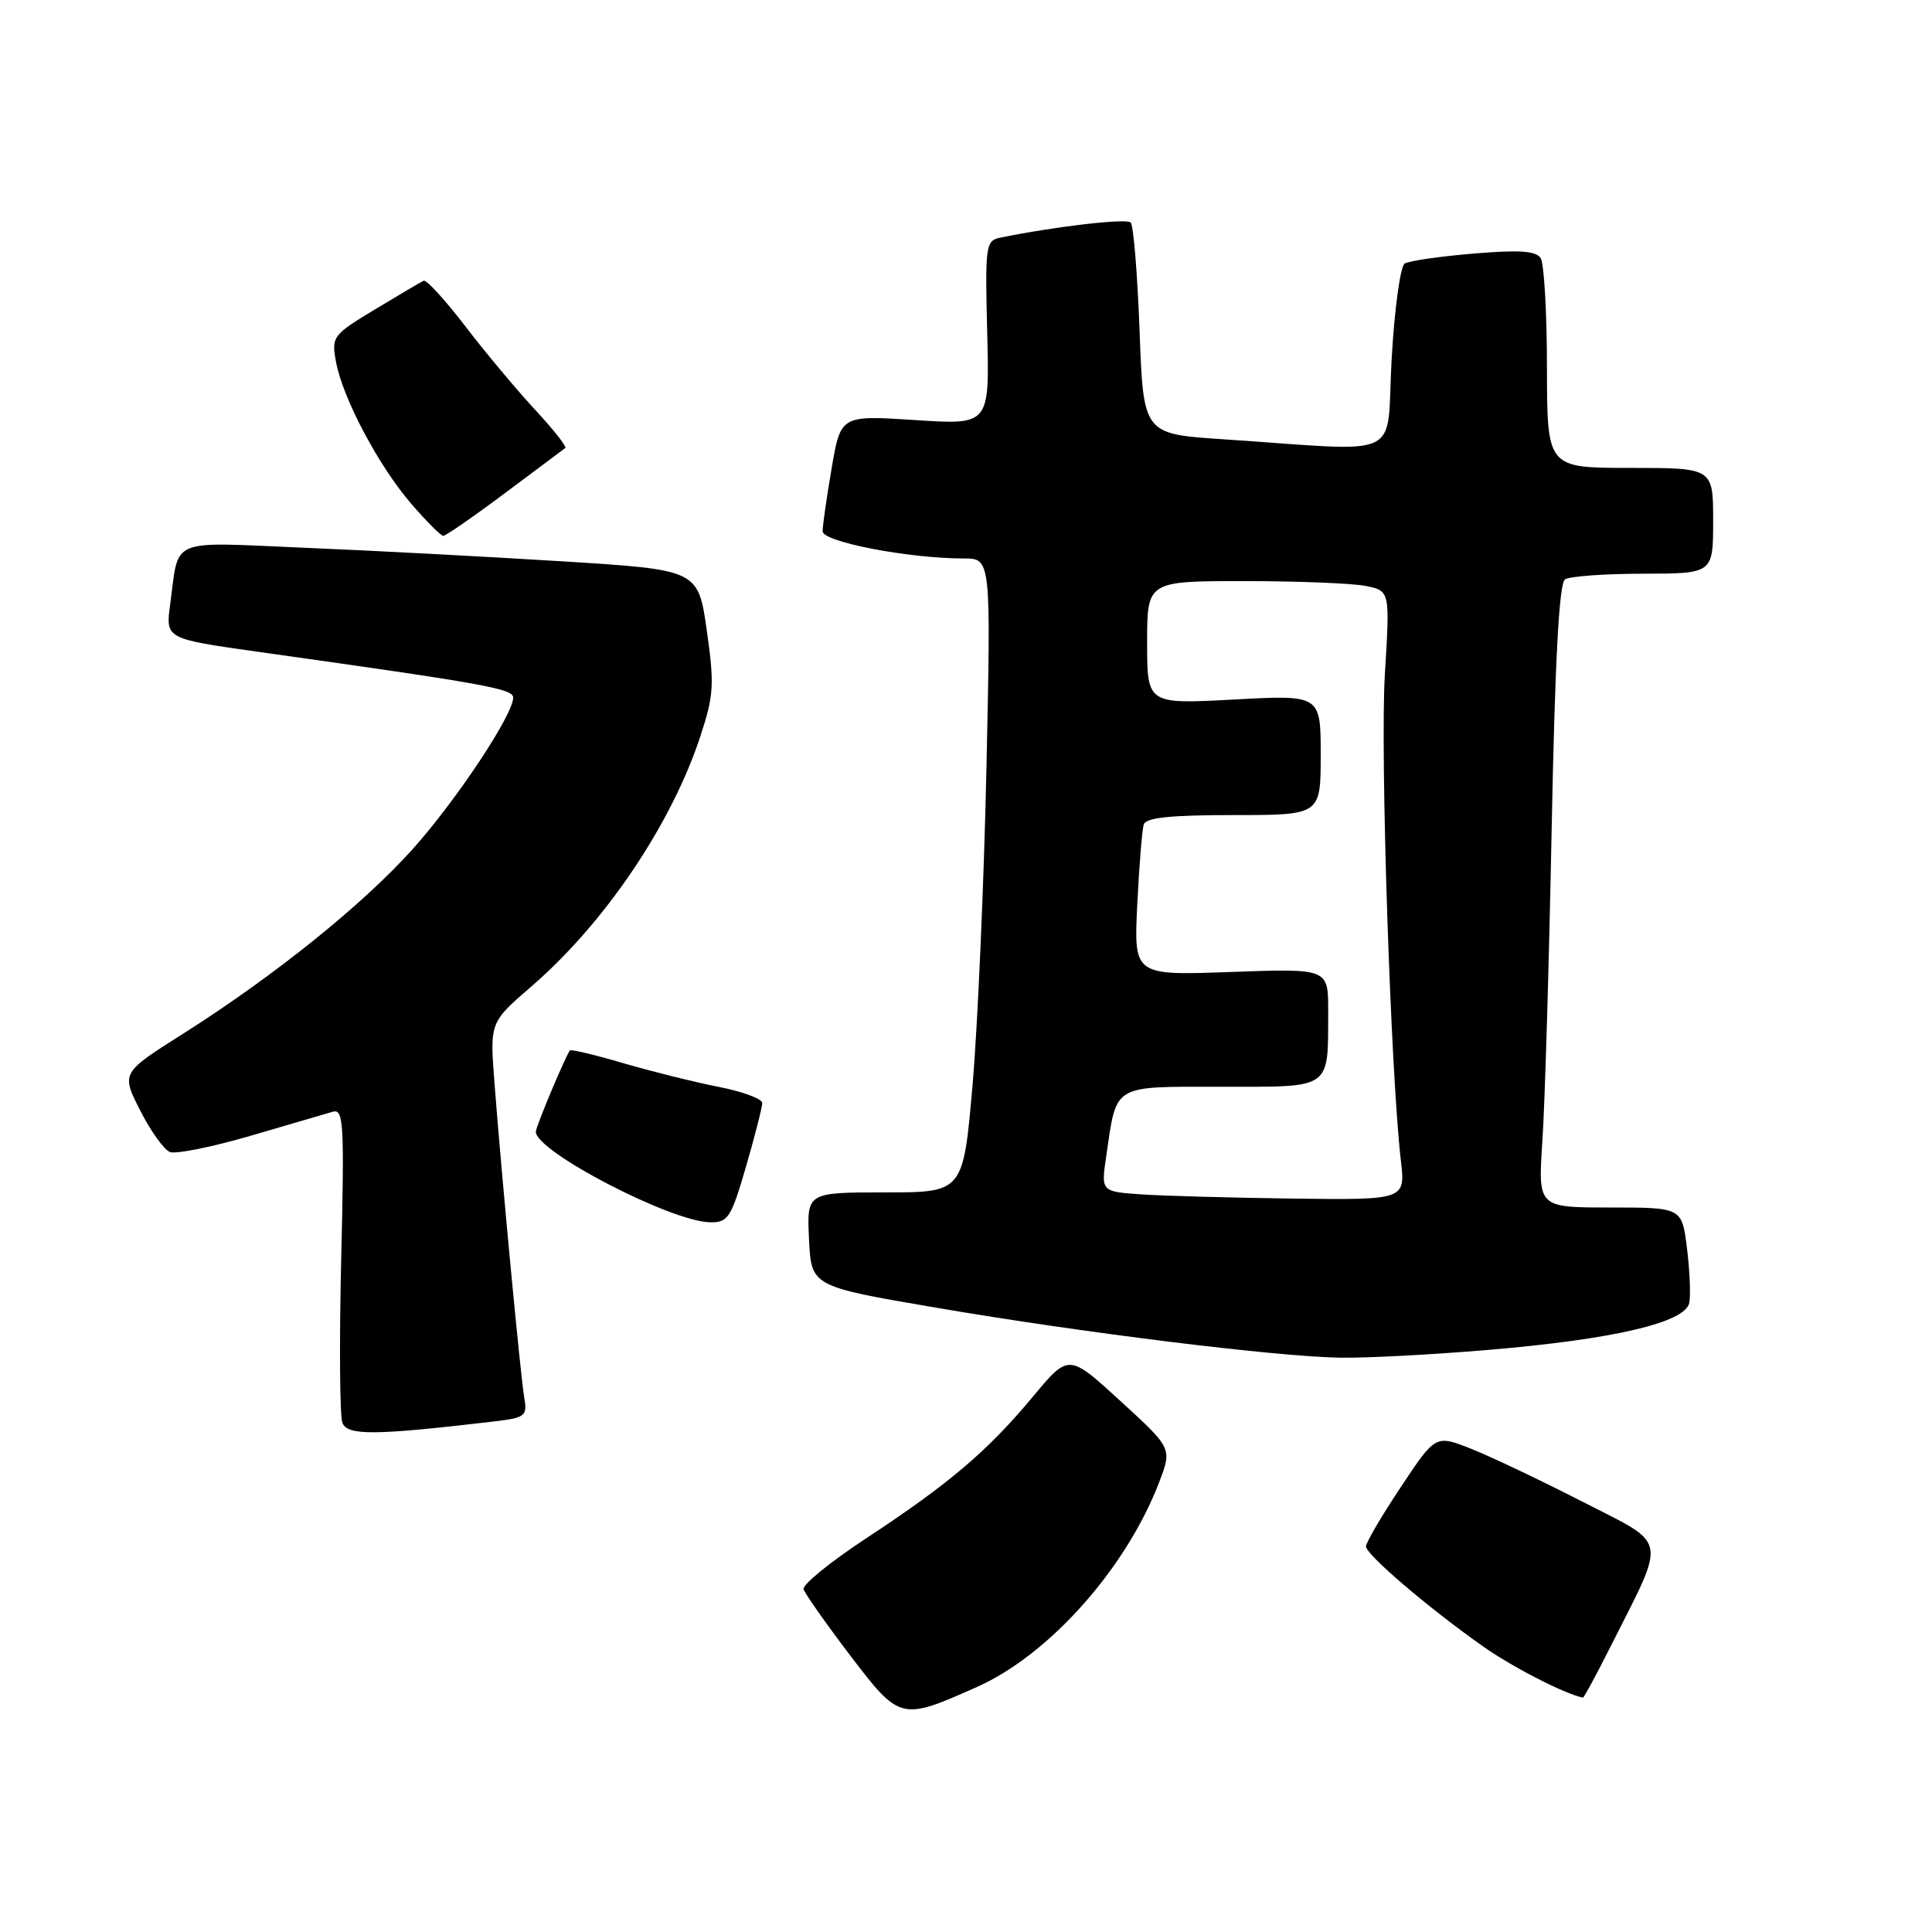<?xml version="1.0" encoding="UTF-8" standalone="no"?>
<!DOCTYPE svg PUBLIC "-//W3C//DTD SVG 1.1//EN" "http://www.w3.org/Graphics/SVG/1.1/DTD/svg11.dtd" >
<svg xmlns="http://www.w3.org/2000/svg" xmlns:xlink="http://www.w3.org/1999/xlink" version="1.1" viewBox="0 0 256 256">
 <g >
 <path fill="currentColor"
d=" M 129.50 223.51 C 139.07 219.23 149.24 207.78 153.60 196.39 C 155.31 191.91 155.31 191.91 148.46 185.64 C 141.61 179.37 141.61 179.37 136.90 185.02 C 130.89 192.25 125.75 196.62 114.88 203.76 C 110.07 206.92 106.29 209.99 106.48 210.58 C 106.66 211.18 109.44 215.12 112.65 219.35 C 119.24 228.00 119.37 228.03 129.50 223.51 Z  M 213.37 218.25 C 220.89 203.32 221.18 204.88 209.70 198.99 C 204.13 196.14 197.47 192.97 194.90 191.96 C 190.22 190.11 190.22 190.11 185.61 197.05 C 183.07 200.86 181.00 204.40 181.00 204.91 C 181.00 205.99 189.25 213.04 196.50 218.15 C 200.37 220.88 207.23 224.41 209.74 224.95 C 209.87 224.98 211.50 221.96 213.37 218.25 Z  M 65.21 188.38 C 69.65 187.86 69.89 187.67 69.46 185.16 C 68.96 182.18 66.46 155.77 65.52 143.48 C 64.90 135.47 64.90 135.47 70.41 130.71 C 80.15 122.30 88.98 109.22 92.82 97.50 C 94.59 92.12 94.67 90.67 93.65 83.50 C 92.50 75.50 92.50 75.50 74.50 74.38 C 64.60 73.76 49.23 72.95 40.33 72.58 C 22.14 71.81 23.76 71.13 22.55 80.07 C 21.93 84.64 21.93 84.64 34.22 86.37 C 64.39 90.61 68.00 91.26 68.00 92.44 C 68.00 94.70 60.49 106.02 54.70 112.49 C 48.12 119.84 36.34 129.32 24.28 136.96 C 16.05 142.17 16.05 142.17 18.57 147.13 C 19.95 149.86 21.73 152.34 22.52 152.65 C 23.31 152.95 28.13 151.98 33.23 150.49 C 38.33 149.00 43.22 147.57 44.10 147.31 C 45.53 146.89 45.64 148.87 45.21 166.85 C 44.95 177.85 45.02 187.61 45.37 188.53 C 46.03 190.24 49.61 190.21 65.21 188.38 Z  M 197.08 178.88 C 213.79 177.48 223.35 175.25 223.84 172.62 C 224.04 171.58 223.90 168.32 223.53 165.37 C 222.86 160.00 222.86 160.00 213.32 160.00 C 203.79 160.00 203.79 160.00 204.37 151.25 C 204.70 146.44 205.25 127.88 205.60 110.00 C 206.04 87.56 206.59 77.27 207.37 76.77 C 207.99 76.36 212.66 76.02 217.75 76.02 C 227.00 76.00 227.00 76.00 227.00 69.00 C 227.00 62.00 227.00 62.00 216.00 62.00 C 205.00 62.00 205.00 62.00 204.98 48.75 C 204.98 41.46 204.60 34.92 204.15 34.21 C 203.54 33.24 201.35 33.09 195.26 33.60 C 190.81 33.97 186.71 34.56 186.13 34.92 C 185.55 35.28 184.77 40.98 184.40 47.59 C 183.63 61.20 186.52 59.83 162.00 58.20 C 151.50 57.50 151.50 57.50 151.00 43.83 C 150.72 36.31 150.19 29.85 149.82 29.48 C 149.24 28.91 139.77 30.01 132.50 31.50 C 130.61 31.89 130.52 32.58 130.81 44.11 C 131.12 56.31 131.12 56.31 121.26 55.66 C 111.40 55.02 111.40 55.02 110.20 62.03 C 109.54 65.88 109.00 69.65 109.00 70.40 C 109.00 71.80 120.39 74.00 127.70 74.00 C 131.31 74.00 131.31 74.00 130.71 101.75 C 130.38 117.01 129.55 135.91 128.87 143.75 C 127.63 158.00 127.63 158.00 117.27 158.00 C 106.90 158.00 106.90 158.00 107.20 164.22 C 107.50 170.45 107.50 170.45 124.00 173.27 C 143.48 176.60 169.02 179.76 177.61 179.90 C 180.97 179.96 189.73 179.50 197.08 178.88 Z  M 98.85 154.59 C 100.03 150.51 101.00 146.72 101.00 146.16 C 101.00 145.60 98.41 144.64 95.25 144.02 C 92.09 143.40 86.41 141.99 82.64 140.89 C 78.87 139.78 75.67 139.02 75.52 139.19 C 74.97 139.84 71.00 149.29 71.00 149.96 C 71.00 152.58 88.88 161.87 94.10 161.96 C 96.47 162.00 96.87 161.37 98.85 154.59 Z  M 66.91 65.34 C 71.08 62.23 74.68 59.54 74.90 59.36 C 75.12 59.18 73.31 56.89 70.88 54.27 C 68.44 51.64 64.28 46.66 61.63 43.20 C 58.97 39.73 56.50 37.03 56.14 37.20 C 55.77 37.36 52.86 39.08 49.68 41.00 C 44.07 44.39 43.91 44.61 44.52 47.94 C 45.42 52.79 50.17 61.74 54.49 66.75 C 56.51 69.09 58.42 71.00 58.74 71.00 C 59.06 71.00 62.74 68.46 66.91 65.34 Z  M 151.20 158.26 C 145.89 157.89 145.89 157.89 146.58 153.20 C 148.00 143.55 147.25 144.00 161.86 144.00 C 176.64 144.00 175.96 144.48 175.99 133.91 C 176.00 128.33 176.00 128.33 163.12 128.79 C 150.24 129.26 150.24 129.26 150.69 119.88 C 150.95 114.72 151.33 109.94 151.55 109.25 C 151.83 108.34 155.12 108.00 163.47 108.00 C 175.00 108.00 175.00 108.00 175.00 100.04 C 175.00 92.07 175.00 92.07 163.50 92.69 C 152.00 93.31 152.00 93.31 152.00 85.15 C 152.00 77.00 152.00 77.00 164.88 77.00 C 171.96 77.00 179.20 77.29 180.96 77.64 C 184.18 78.29 184.18 78.29 183.50 89.39 C 182.87 99.78 184.26 142.04 185.62 153.75 C 186.23 159.00 186.23 159.00 171.37 158.82 C 163.19 158.71 154.11 158.46 151.20 158.26 Z "/>
</g>
</svg>